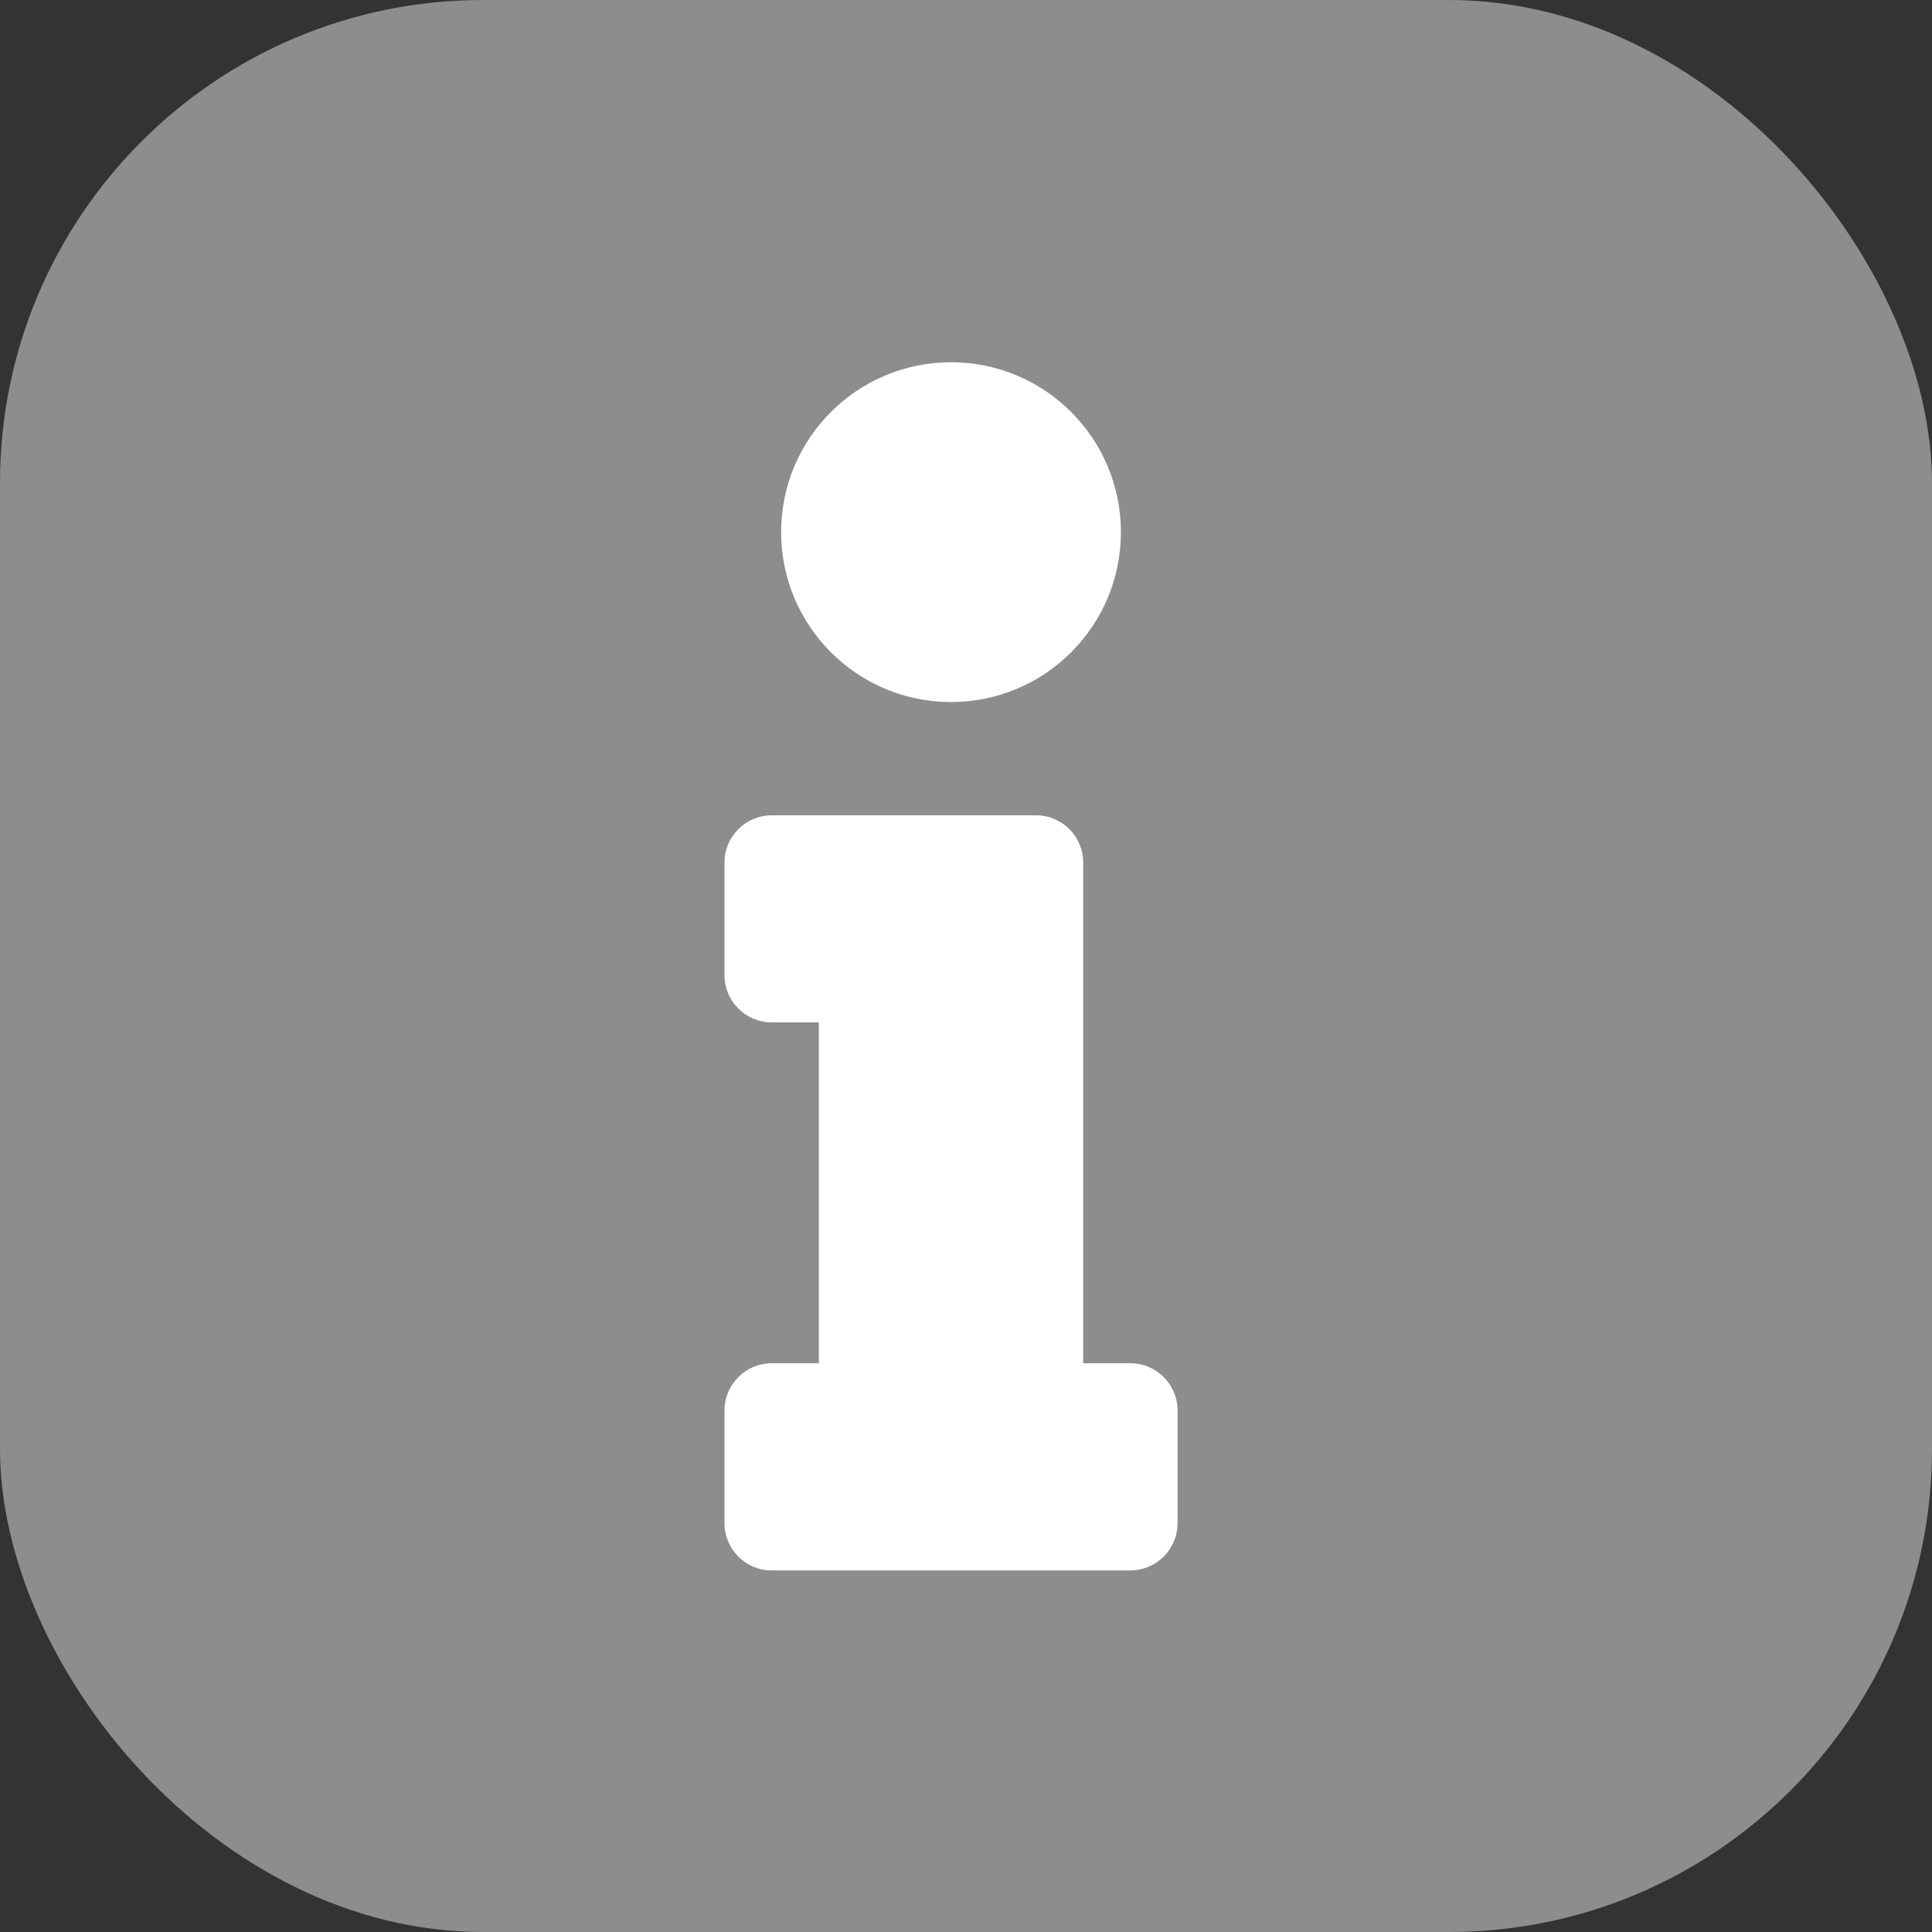 <svg width="32" height="32" viewBox="0 0 32 32" fill="none" xmlns="http://www.w3.org/2000/svg">
<rect x="0" y="0" width="32" height="32" fill="#333333" stroke="none"/>
<rect width="32" height="32" rx="8" fill="#8D8D8D"/>
<path d="M12.782 22.58H13.563V16.934H12.782C12.35 16.934 12 16.584 12 16.153V14.286C12 13.854 12.35 13.504 12.782 13.504H17.159C17.591 13.504 17.941 13.854 17.941 14.286V22.58H18.722C19.154 22.58 19.504 22.93 19.504 23.362V25.229C19.504 25.661 19.154 26.011 18.722 26.011H12.782C12.35 26.011 12 25.661 12 25.229V23.362C12 22.93 12.35 22.58 12.782 22.58ZM15.752 6C14.198 6 12.938 7.26 12.938 8.814C12.938 10.368 14.198 11.628 15.752 11.628C17.306 11.628 18.566 10.368 18.566 8.814C18.566 7.26 17.306 6 15.752 6Z" fill="white"/>
</svg>
